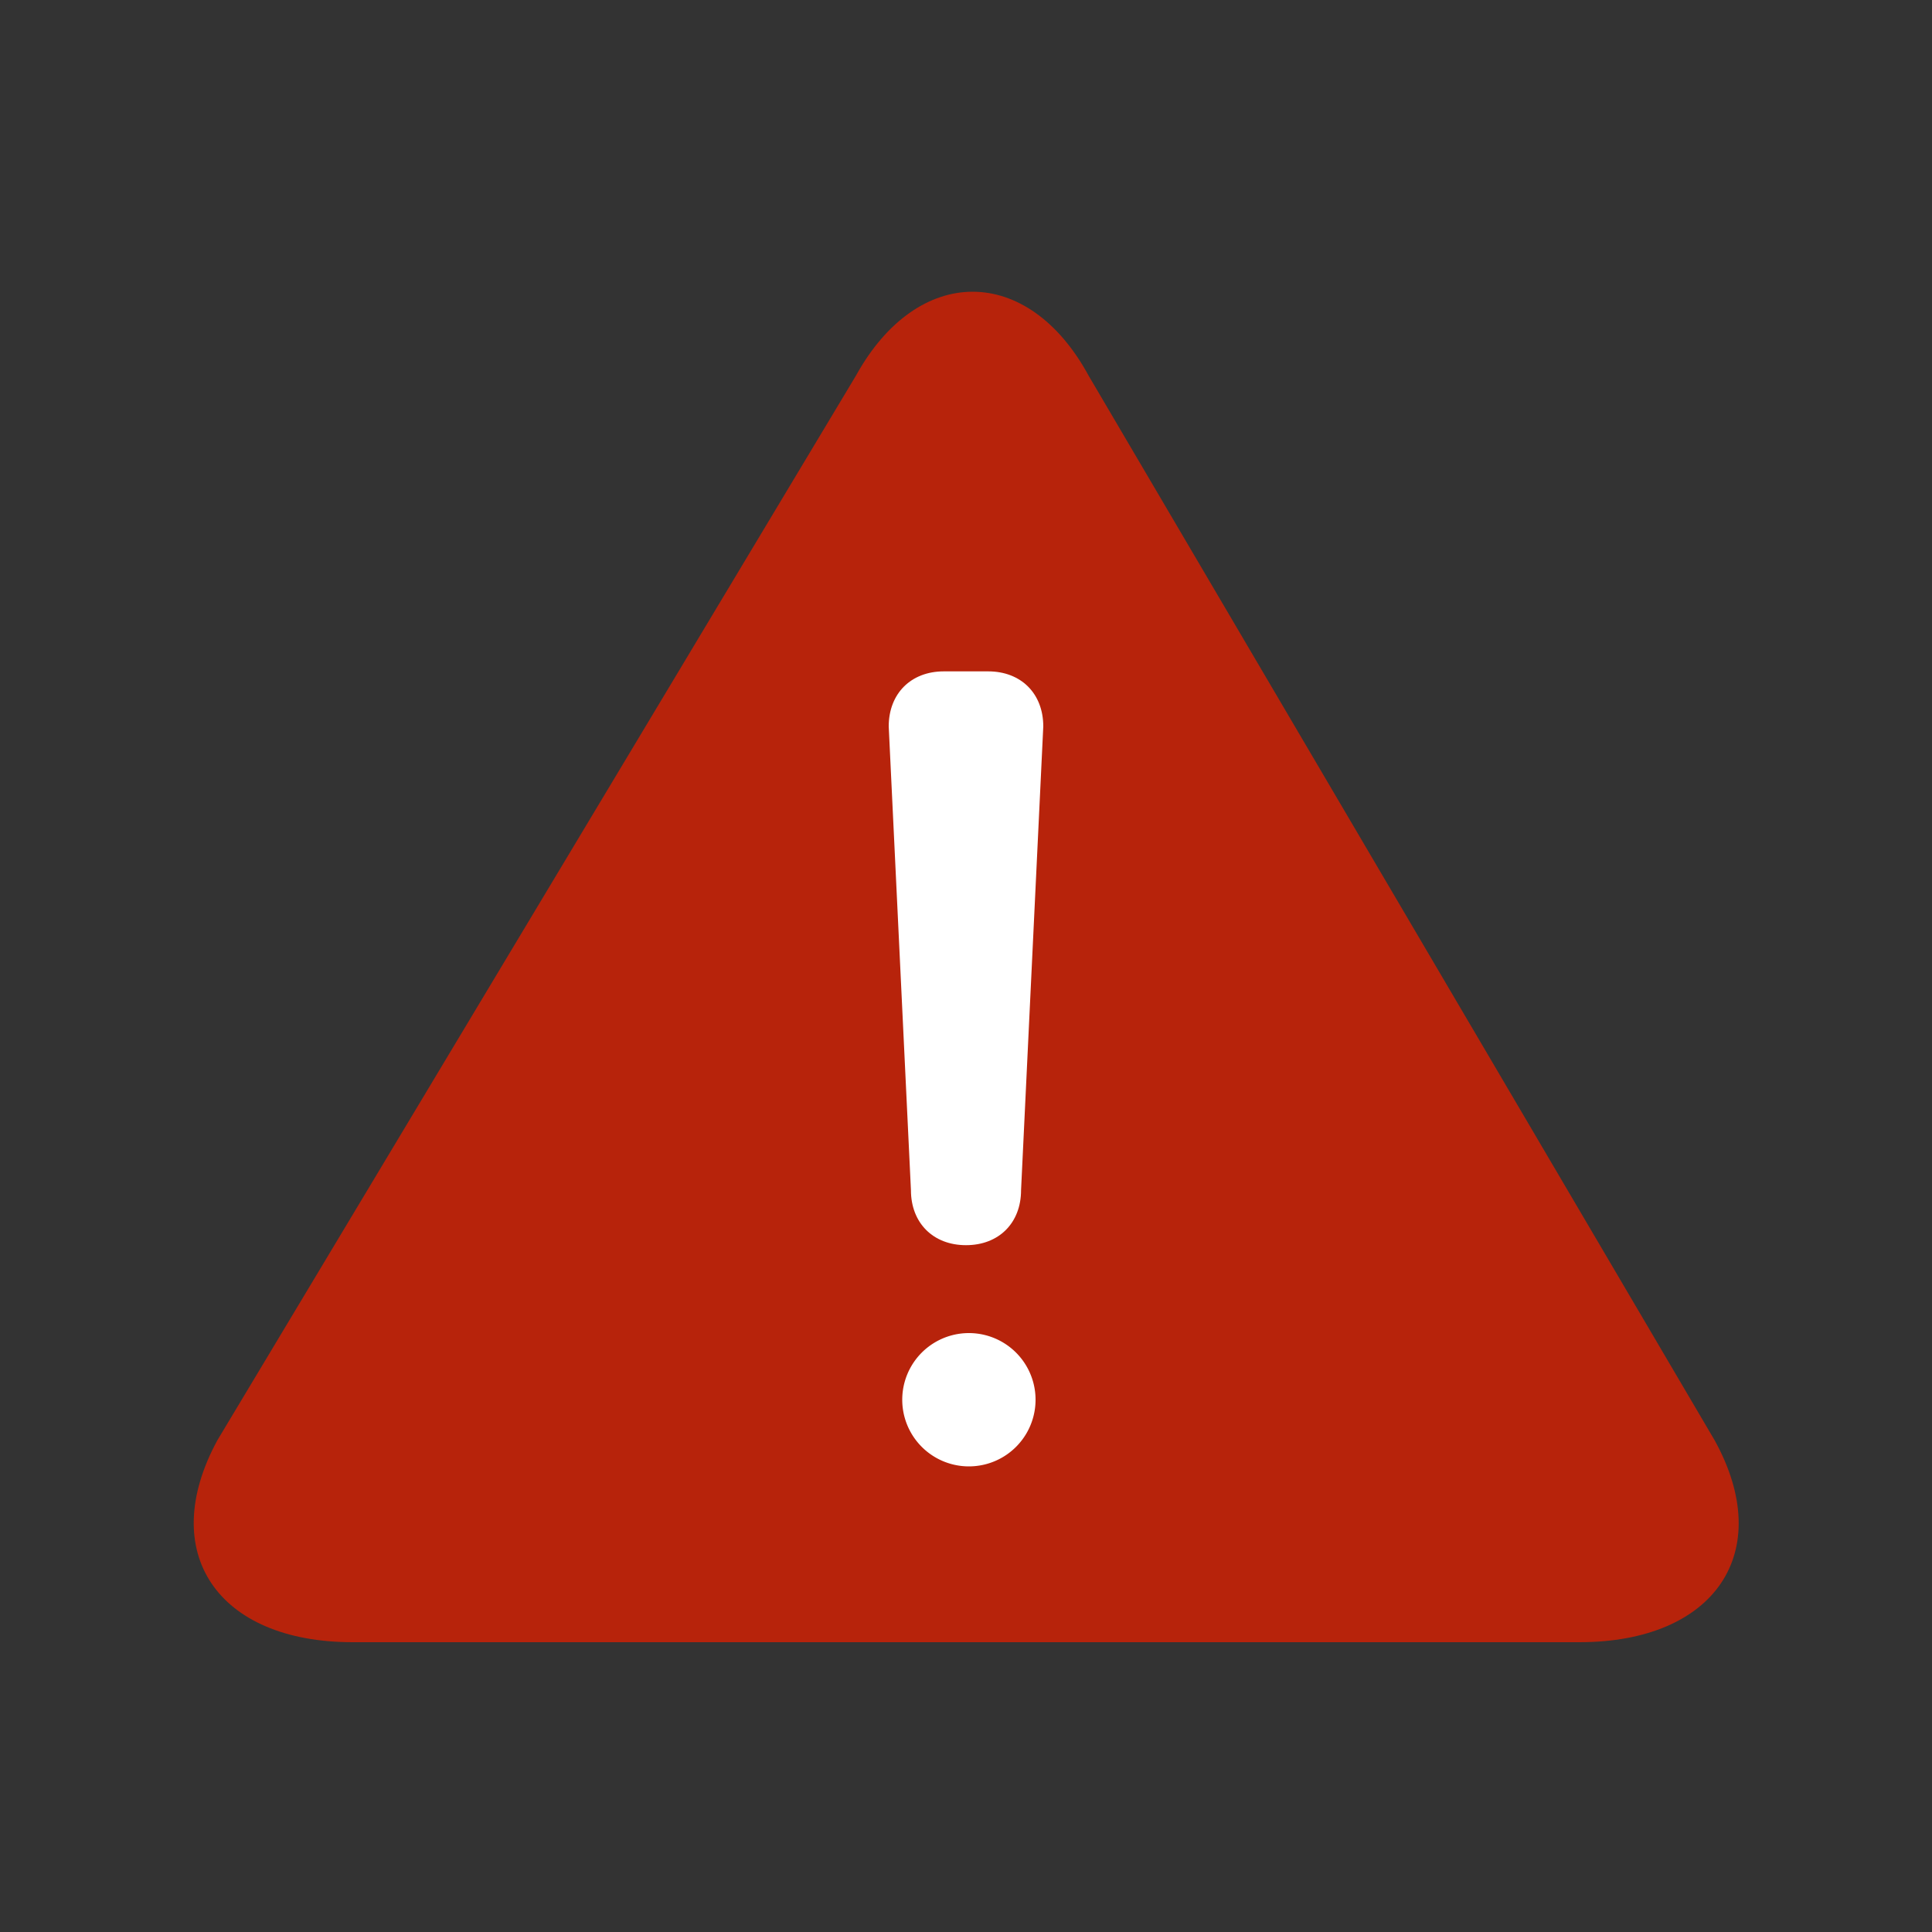 <?xml version="1.0" standalone="no"?><!DOCTYPE svg PUBLIC "-//W3C//DTD SVG 1.1//EN" "http://www.w3.org/Graphics/SVG/1.1/DTD/svg11.dtd"><svg t="1567419042656" class="icon"  viewBox="0 0 1024 1024" version="1.1" xmlns="http://www.w3.org/2000/svg" p-id="10747" xmlns:xlink="http://www.w3.org/1999/xlink" width="200" height="200"><rect x="0" y="0" width="1024" height="1024" fill="#333333" stroke="none"/><defs><style type="text/css"></style></defs><path d="M453.632 199.168c32.768-59.392 91.136-59.392 123.392 0l331.776 564.224c32.768 59.392 0 107.008-71.68 107.008h-650.24c-71.68 0-103.936-47.616-71.68-107.008L453.632 199.168z" fill="#b7230b" p-id="10748"></path><path d="M500.224 355.84c-17.408 0-29.184 11.776-29.184 29.184l11.776 245.76c0 17.408 11.776 29.184 29.184 29.184s29.184-11.776 29.184-29.184l11.776-245.76c0-17.408-11.776-29.184-29.184-29.184h-23.552z" fill="#FFFFFF" p-id="10749"></path><path d="M513.536 741.888m-35.328 0a35.328 35.328 0 1 0 70.656 0 35.328 35.328 0 1 0-70.656 0Z" fill="#FFFFFF" p-id="10750"></path></svg>

